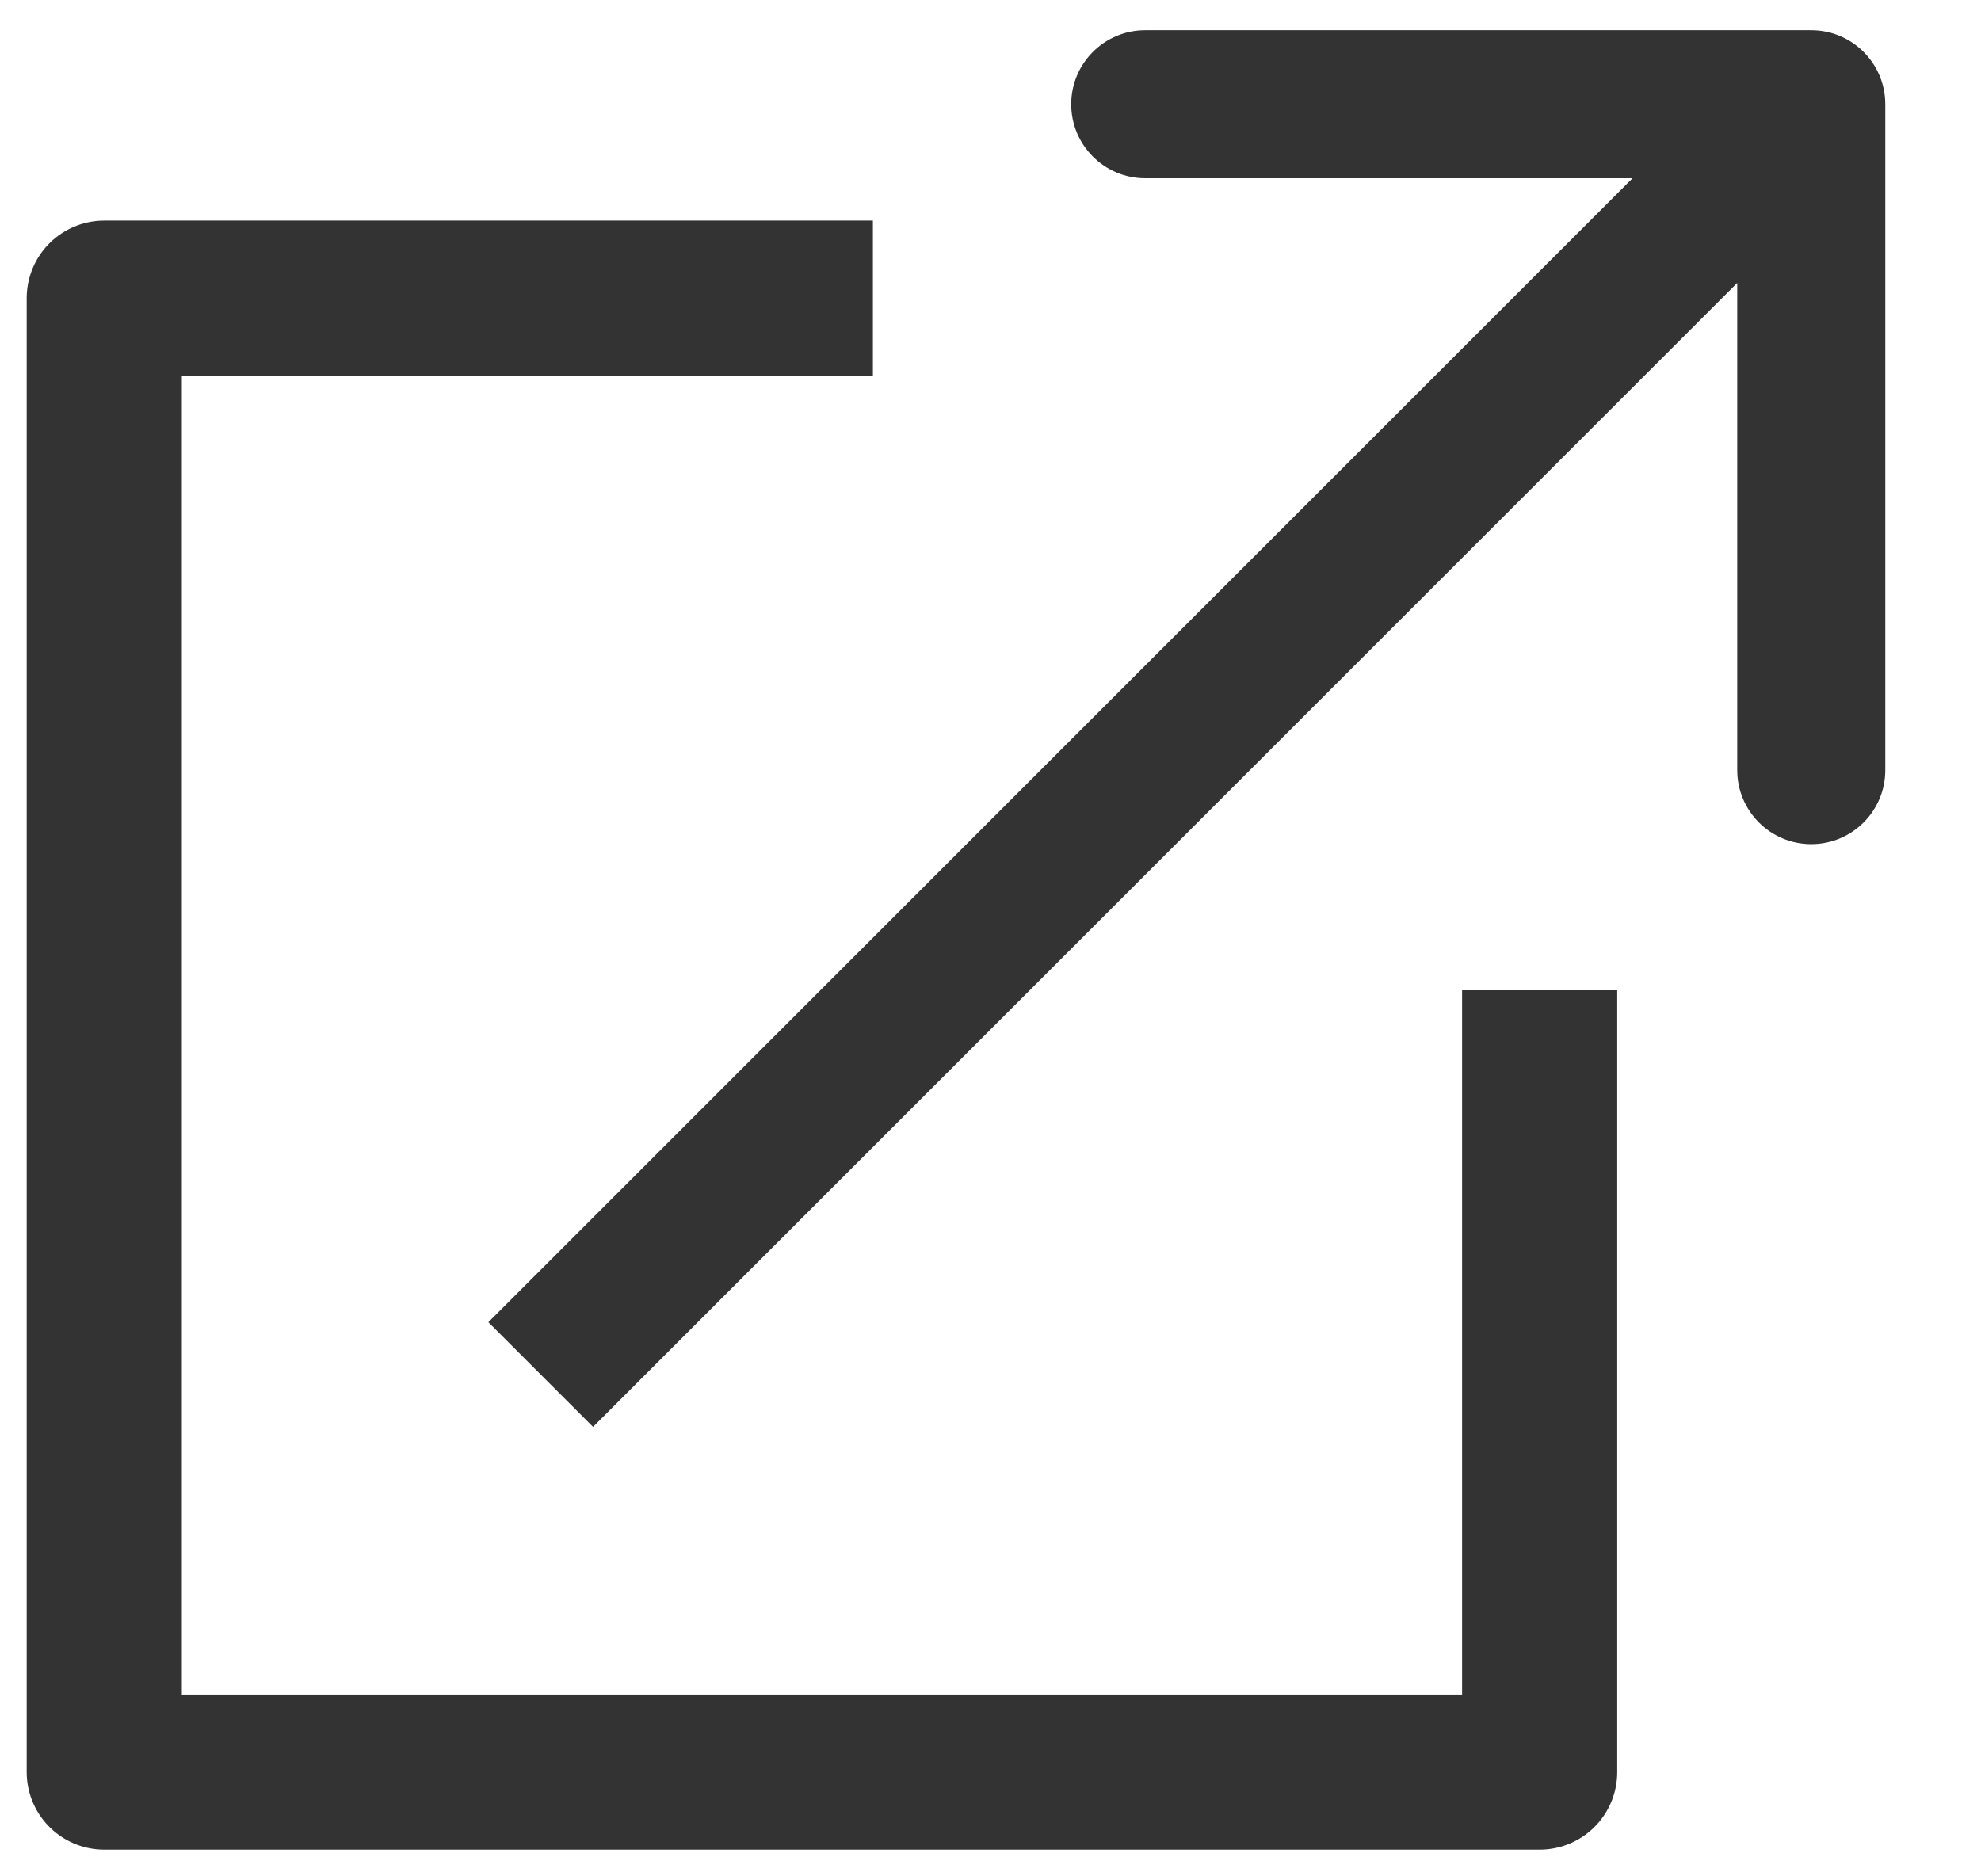 <svg width="19" height="18" viewBox="0 0 19 18" fill="none" xmlns="http://www.w3.org/2000/svg">
<path d="M18.082 1C18.082 0.608 17.764 0.29 17.372 0.29L10.984 0.29C10.592 0.29 10.274 0.608 10.274 1C10.274 1.392 10.592 1.71 10.984 1.71L16.662 1.71L16.662 7.388C16.662 7.78 16.98 8.098 17.372 8.098C17.764 8.098 18.082 7.78 18.082 7.388L18.082 1ZM5.688 13.688L17.874 1.502L16.87 0.498L4.684 12.684L5.688 13.688Z" fill="#333333"/>
<path d="M8.372 2.86H1V17H14.767V9.5" stroke="#333333" stroke-width="1.488" stroke-linejoin="round"/>
</svg>
